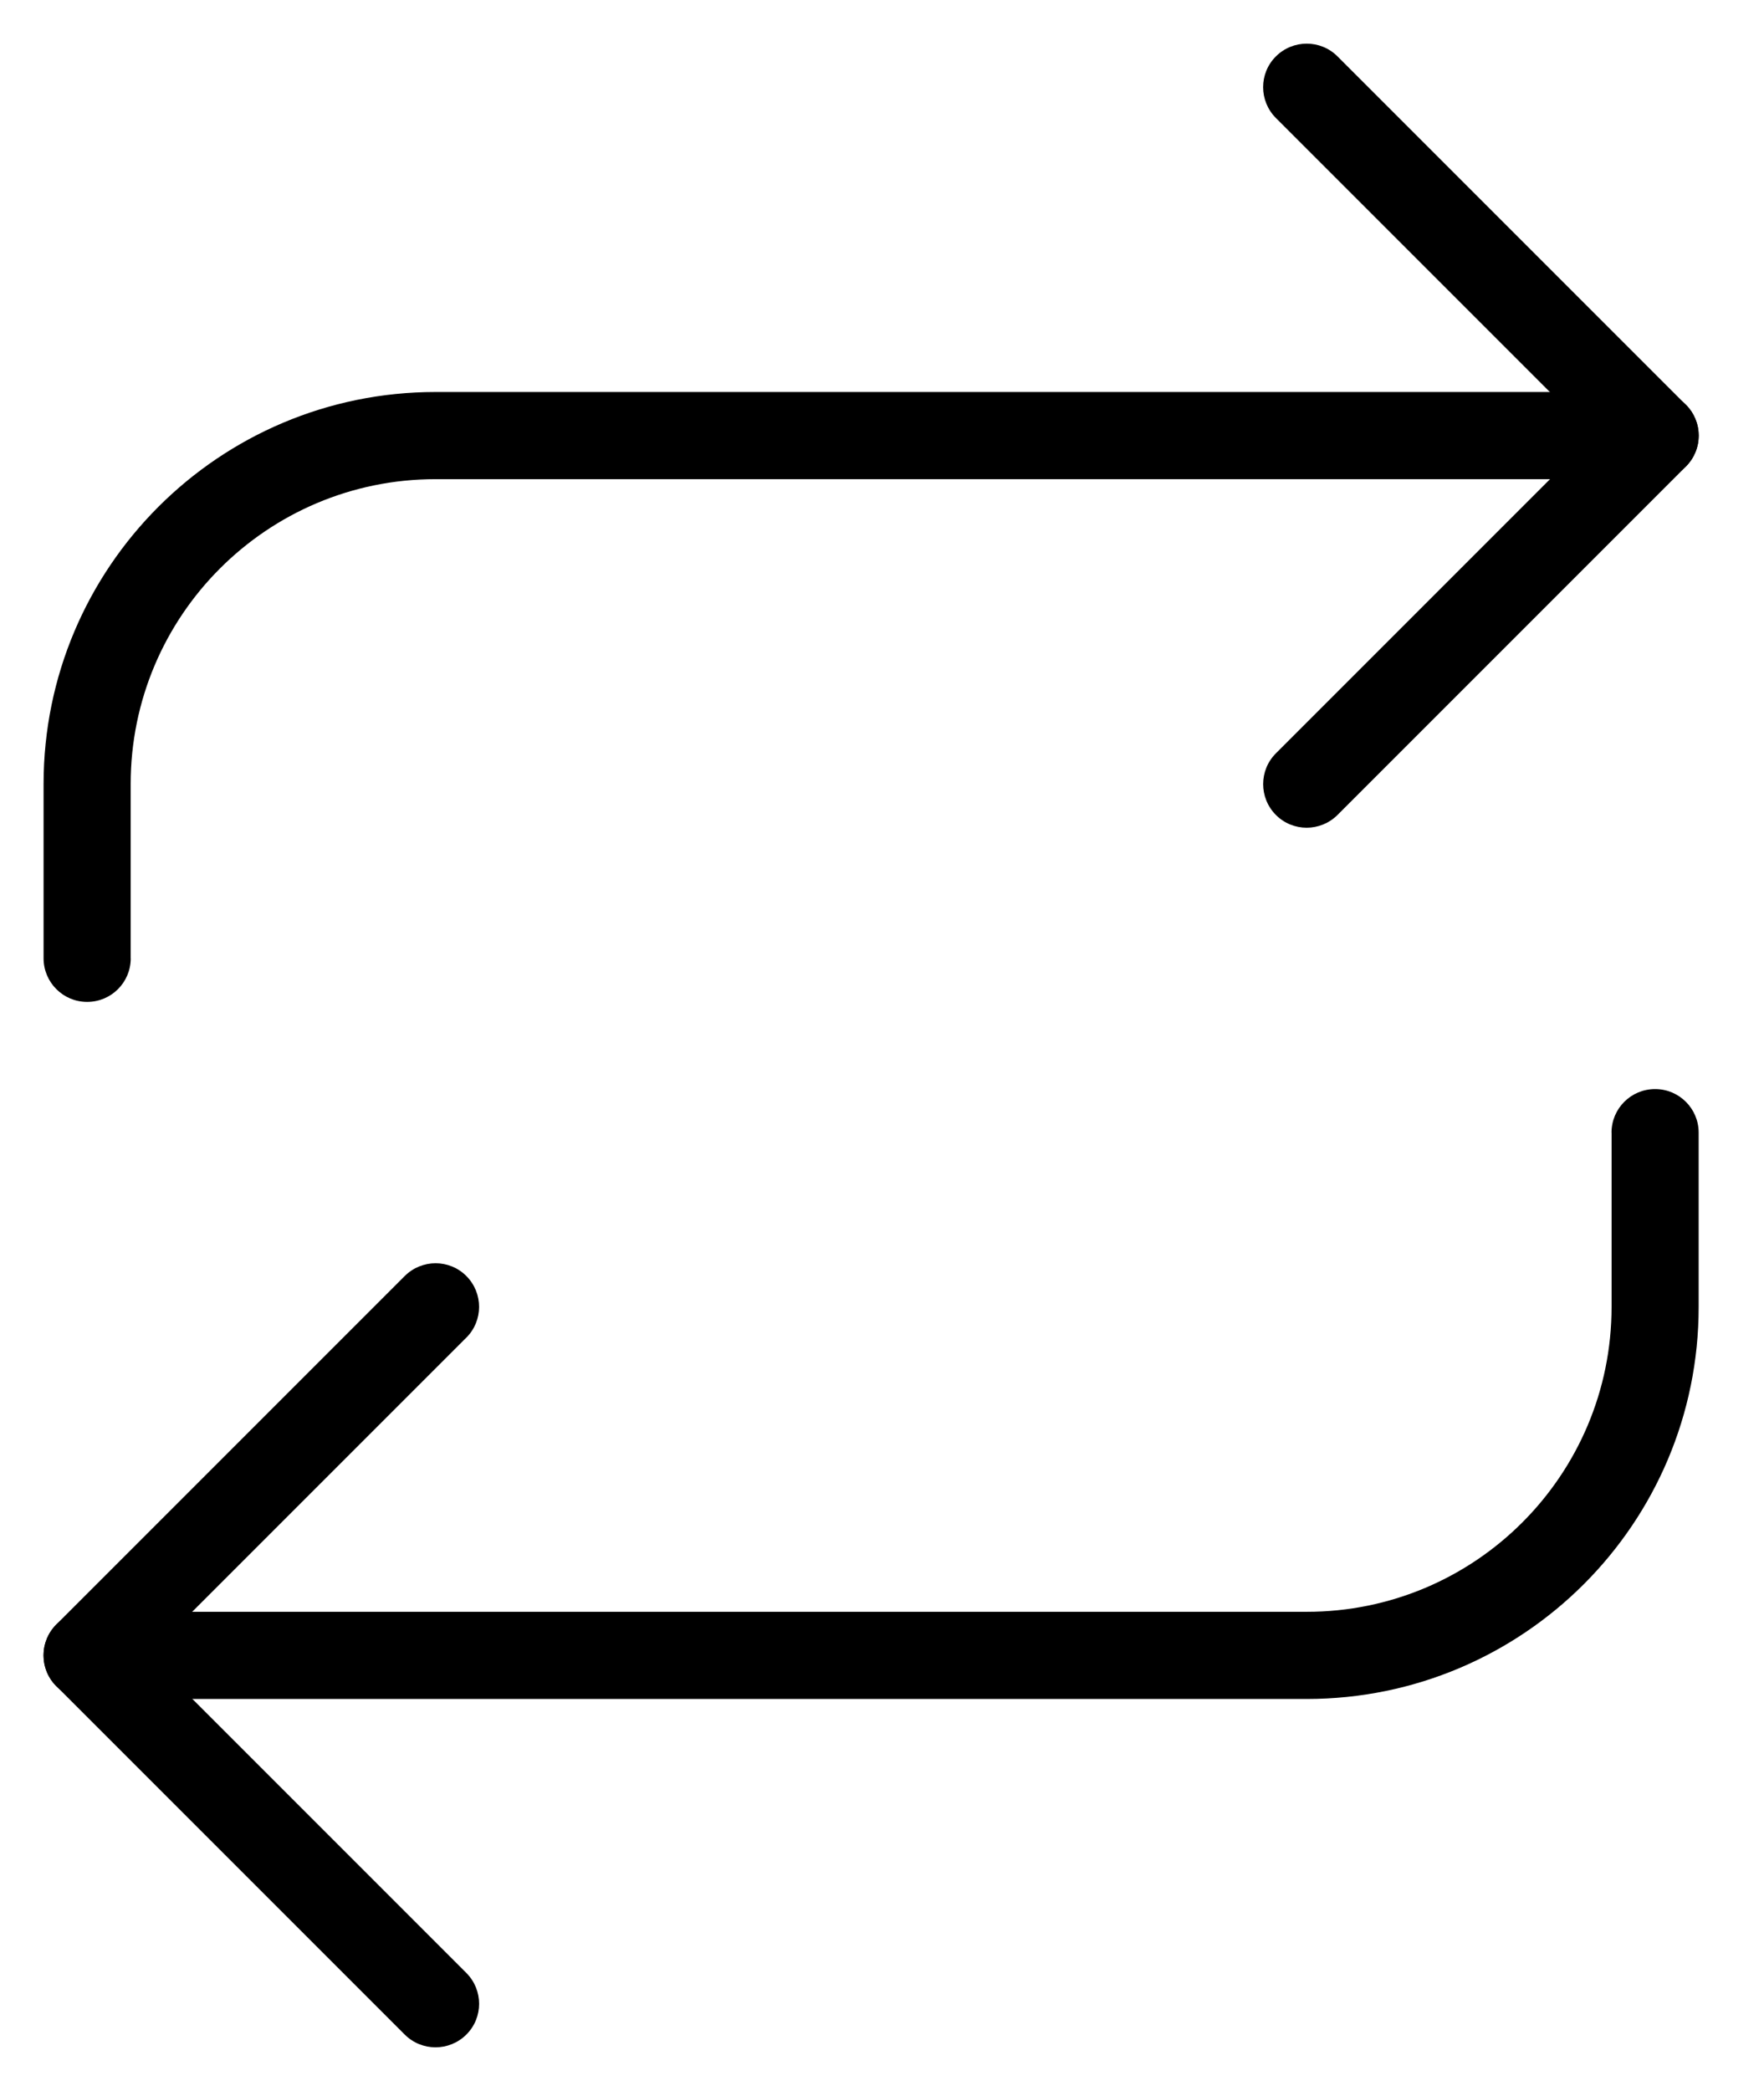 <!-- Generated by IcoMoon.io -->
<svg version="1.1" xmlns="http://www.w3.org/2000/svg" width="27" height="32" viewBox="0 0 27 32">
<title>repeat</title>
<path d="M24.391 6.667l-4.862 4.862c-0.26 0.26-0.26 0.682 0 0.943s0.682 0.26 0.943 0l5.333-5.333c0.26-0.26 0.26-0.682 0-0.943l-5.333-5.333c-0.26-0.26-0.682-0.26-0.943 0s-0.26 0.682 0 0.943l4.862 4.862z"></path>
<path d="M2 14.667v-2.667c0-2.577 2.089-4.667 4.667-4.667h18.667c0.368 0 0.667-0.298 0.667-0.667s-0.298-0.667-0.667-0.667h-18.667c-3.314 0-6 2.686-6 6v2.667c0 0.368 0.298 0.667 0.667 0.667s0.667-0.298 0.667-0.667z"></path>
<path d="M7.138 20.471c0.26-0.26 0.26-0.682 0-0.943s-0.682-0.26-0.943 0l-5.333 5.333c-0.26 0.26-0.26 0.682 0 0.943l5.333 5.333c0.26 0.26 0.682 0.26 0.943 0s0.26-0.682 0-0.943l-4.862-4.862 4.862-4.862z"></path>
<path d="M24.667 17.333v2.667c0 2.577-2.089 4.667-4.667 4.667h-18.667c-0.368 0-0.667 0.298-0.667 0.667s0.298 0.667 0.667 0.667h18.667c3.314 0 6-2.686 6-6v-2.667c0-0.368-0.298-0.667-0.667-0.667s-0.667 0.298-0.667 0.667z"></path>
</svg>
